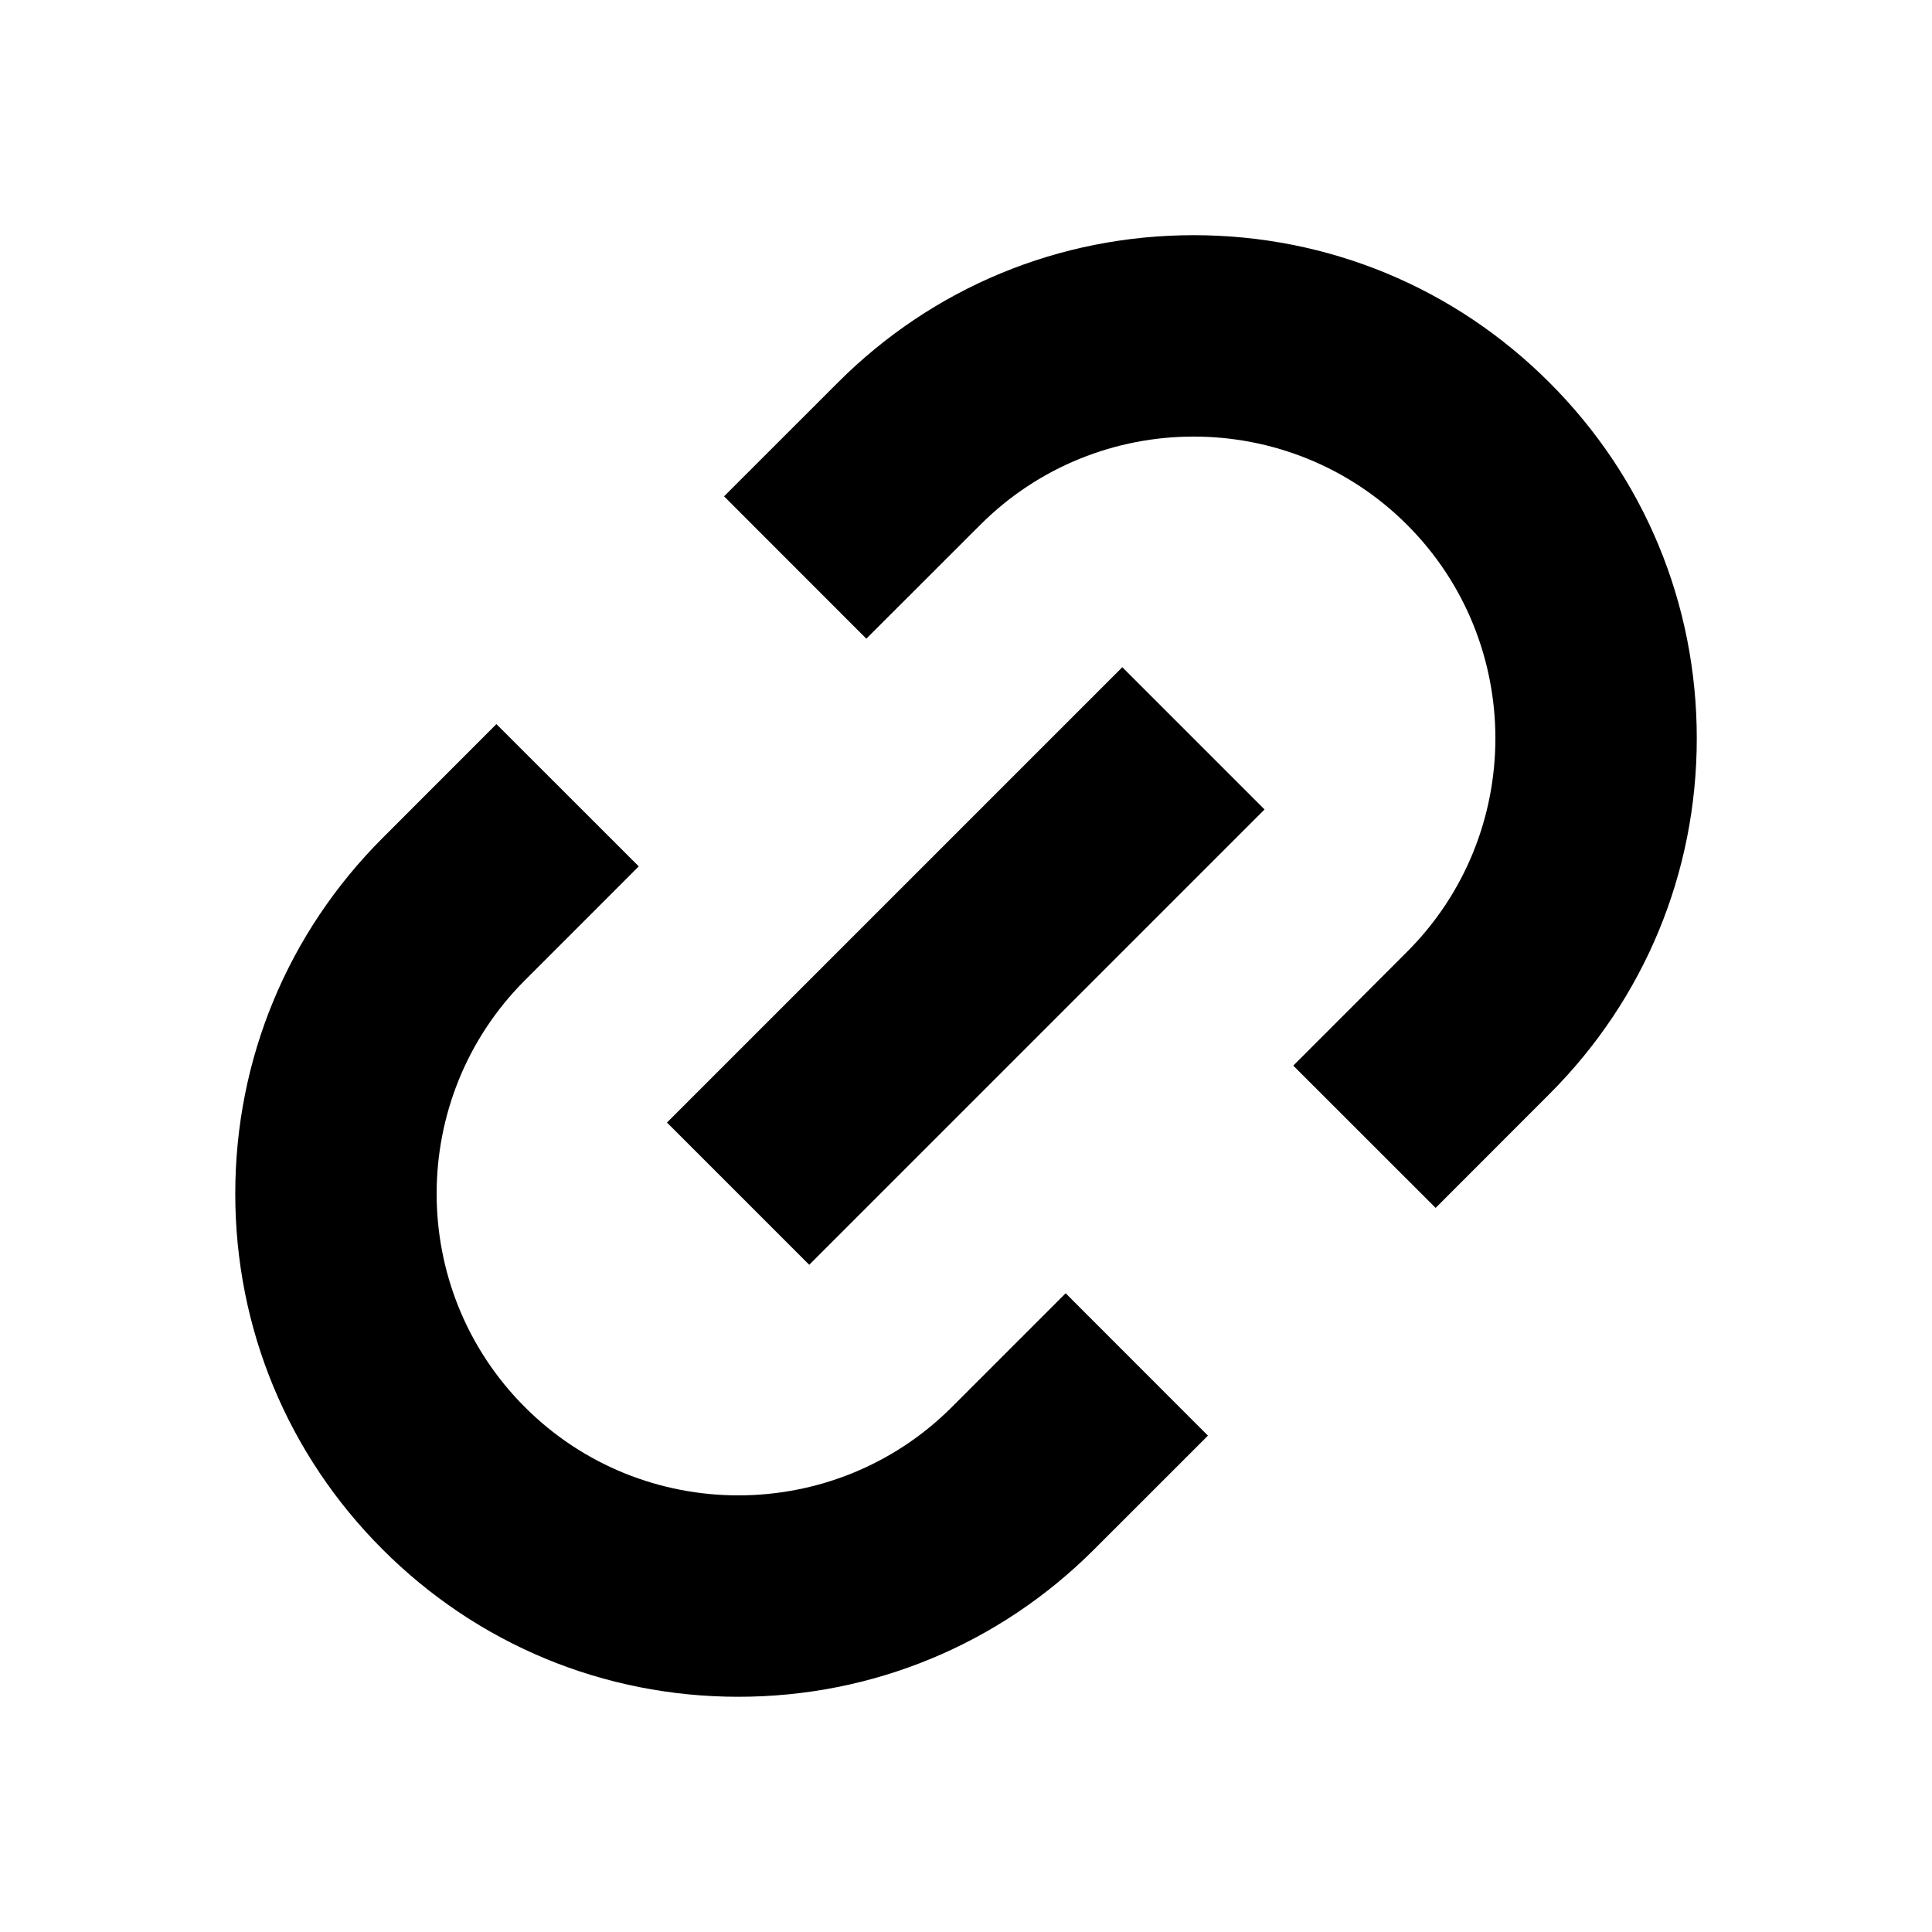<?xml version="1.0" encoding="utf-8"?><svg xmlns="http://www.w3.org/2000/svg"  height="48" viewBox="0 0 48 48" width="48"><path d="M0 0h48v48H0z" fill="none"/>
<g id="Shopicon">
	<path d="M18.343,42.156c3.339,0,6.479-1.3,8.839-3.66l2.829-2.828l-3.535-3.537l-2.829,2.829c-2.926,2.924-7.685,2.922-10.606,0
		c-2.924-2.924-2.924-7.683,0.001-10.606l2.828-2.829l-3.537-3.535l-2.827,2.829c-2.361,2.36-3.661,5.5-3.661,8.839
		c0,3.338,1.3,6.478,3.661,8.838C11.865,40.856,15.005,42.156,18.343,42.156z"/>
	<path d="M24.354,13.04c2.924-2.925,7.683-2.924,10.606,0s2.924,7.683-0.001,10.606l-2.828,2.829l3.537,3.535l2.827-2.829
		c2.361-2.36,3.661-5.5,3.661-8.839c0-3.338-1.3-6.478-3.661-8.838c-2.36-2.361-5.5-3.661-8.838-3.661
		c-3.339,0-6.479,1.3-8.839,3.66l-2.829,2.828l3.535,3.537L24.354,13.04z"/>
	<rect x="15.999" y="21.5" transform="matrix(0.707 -0.707 0.707 0.707 -9.941 24)" width="16.001" height="4.999"/>
</g>
</svg>
